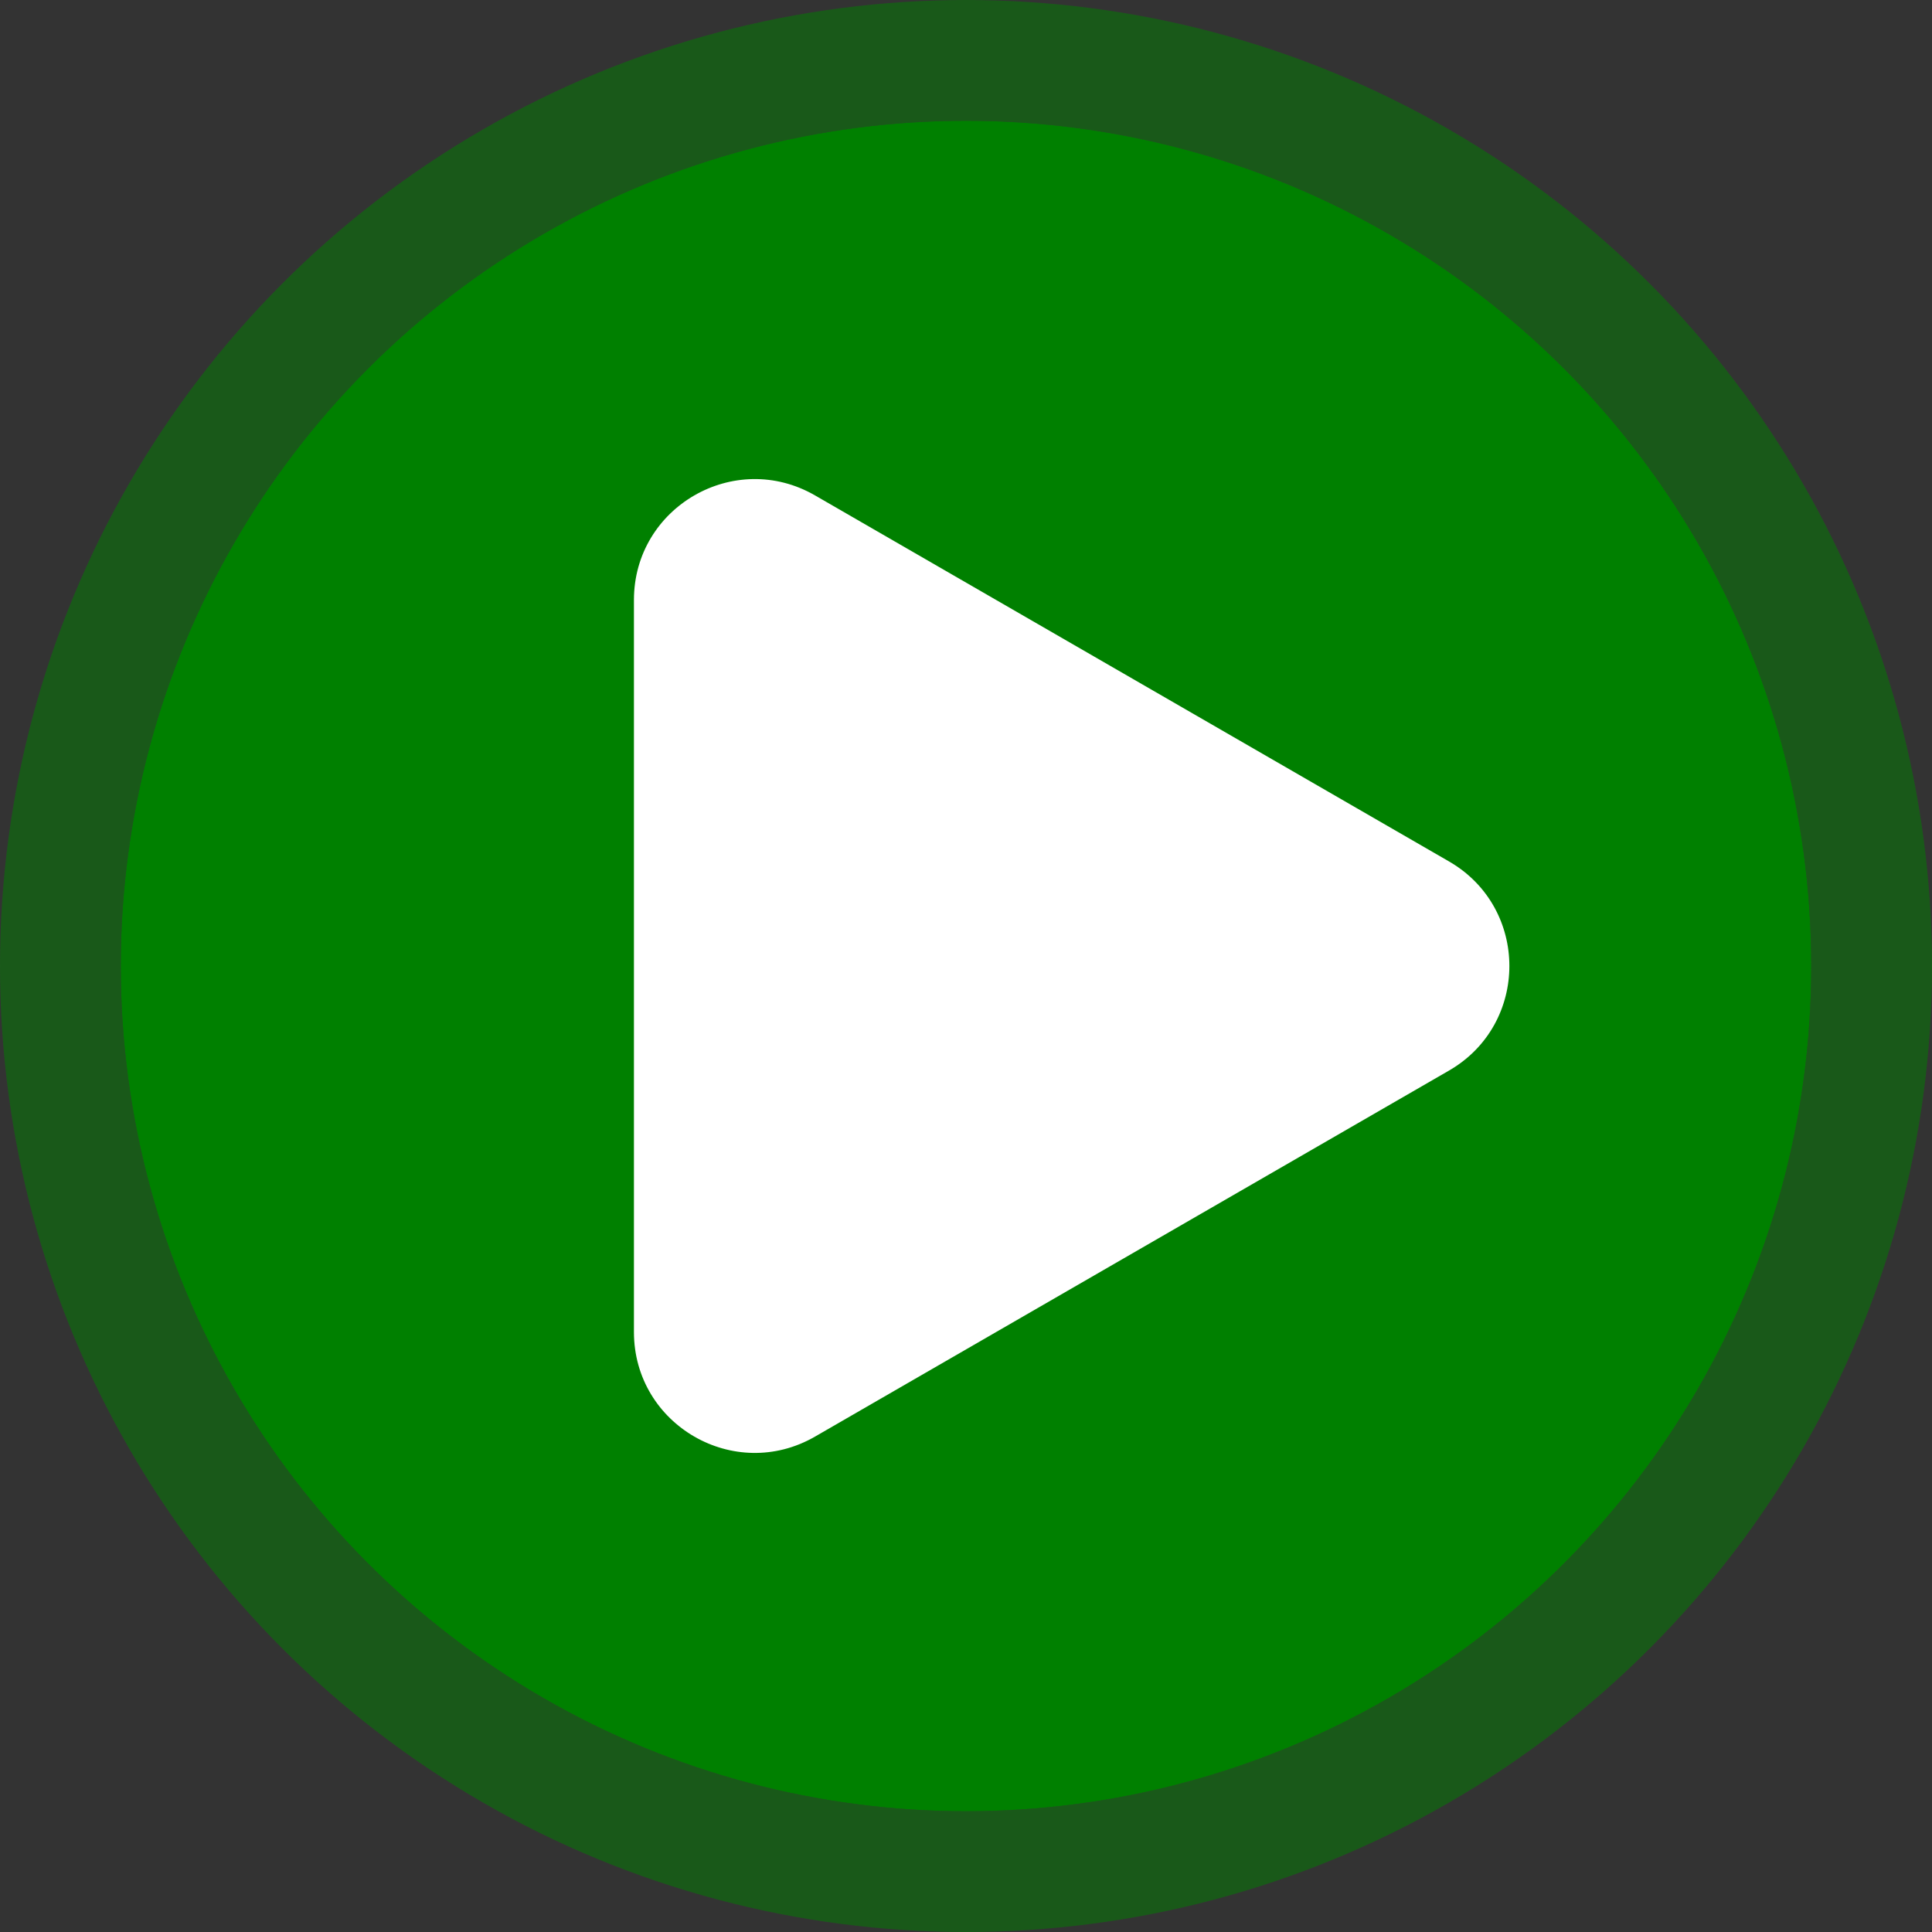 <svg width="128" height="128" viewBox="0 0 1024 1024" fill="none" xmlns="http://www.w3.org/2000/svg"><rect x="0" y="0" width="1024" height="1024" fill="#333333" stroke="none"/><g clip-path="url(#clip0_626_2)"><circle cx="512" cy="512" r="448" fill="green"/><circle cx="512" cy="512" r="480" stroke="green" stroke-opacity="0.5" stroke-width="64"/><path d="M768 456.574C810.667 481.208 810.667 542.792 768 567.426L432 761.415C389.333 786.049 336 755.257 336 705.99V318.01C336 268.743 389.333 237.951 432 262.585L768 456.574Z" fill="white"/></g><defs><clipPath id="clip0_626_2"><rect width="1024" height="1024" fill="white"/></clipPath></defs></svg>